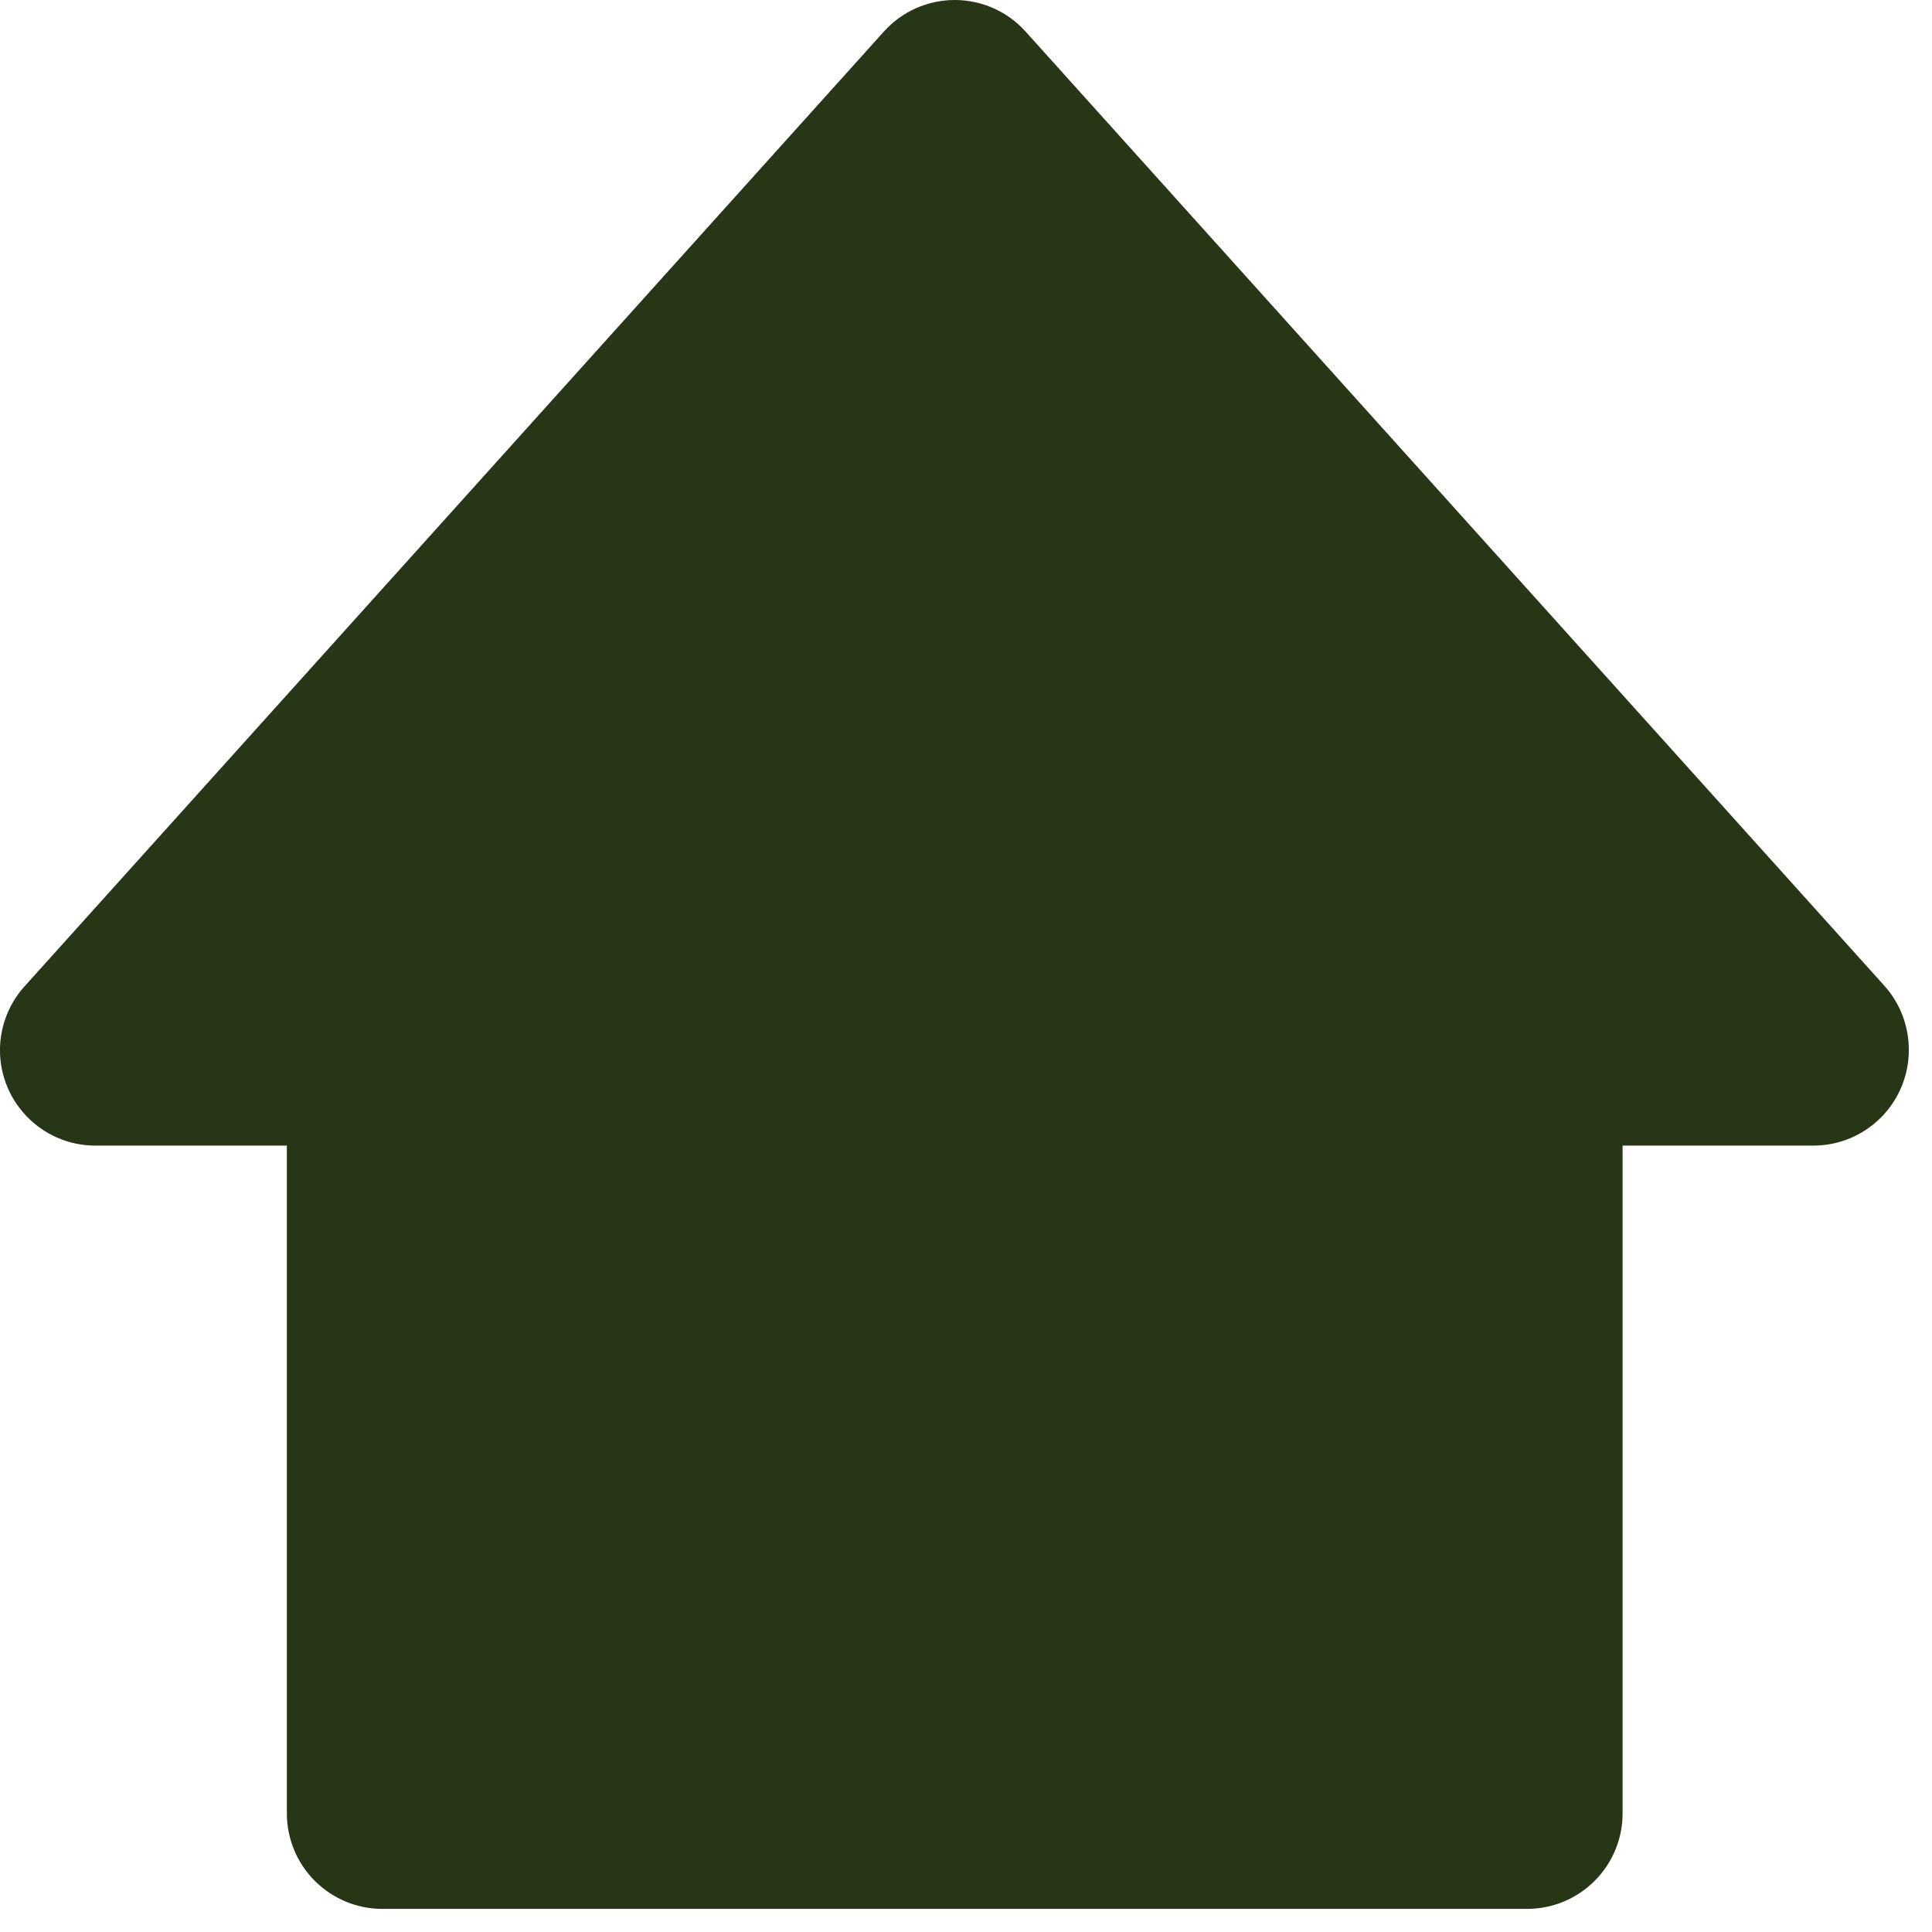<svg width="27" height="27" viewBox="0 0 27 27" fill="none" xmlns="http://www.w3.org/2000/svg">
    <path d="M14.329 0.437C14.204 0.299 14.052 0.189 13.882 0.114C13.712 0.039 13.528 5.72205e-06 13.342 5.72205e-06C13.157 5.72205e-06 12.973 0.039 12.803 0.114C12.633 0.189 12.481 0.299 12.356 0.437L0.356 13.77C0.179 13.961 0.062 14.199 0.018 14.456C-0.025 14.712 0.008 14.976 0.113 15.214C0.218 15.452 0.39 15.654 0.609 15.796C0.827 15.937 1.082 16.012 1.342 16.01H4.009V25.343C4.009 25.697 4.15 26.036 4.4 26.286C4.65 26.536 4.989 26.677 5.342 26.677H21.342C21.696 26.677 22.035 26.536 22.285 26.286C22.535 26.036 22.676 25.697 22.676 25.343V16.01H25.342C25.696 16.01 26.035 15.869 26.285 15.619C26.535 15.369 26.676 15.03 26.676 14.677C26.678 14.341 26.554 14.018 26.329 13.77L14.329 0.437Z" fill="#283618"/>
</svg>